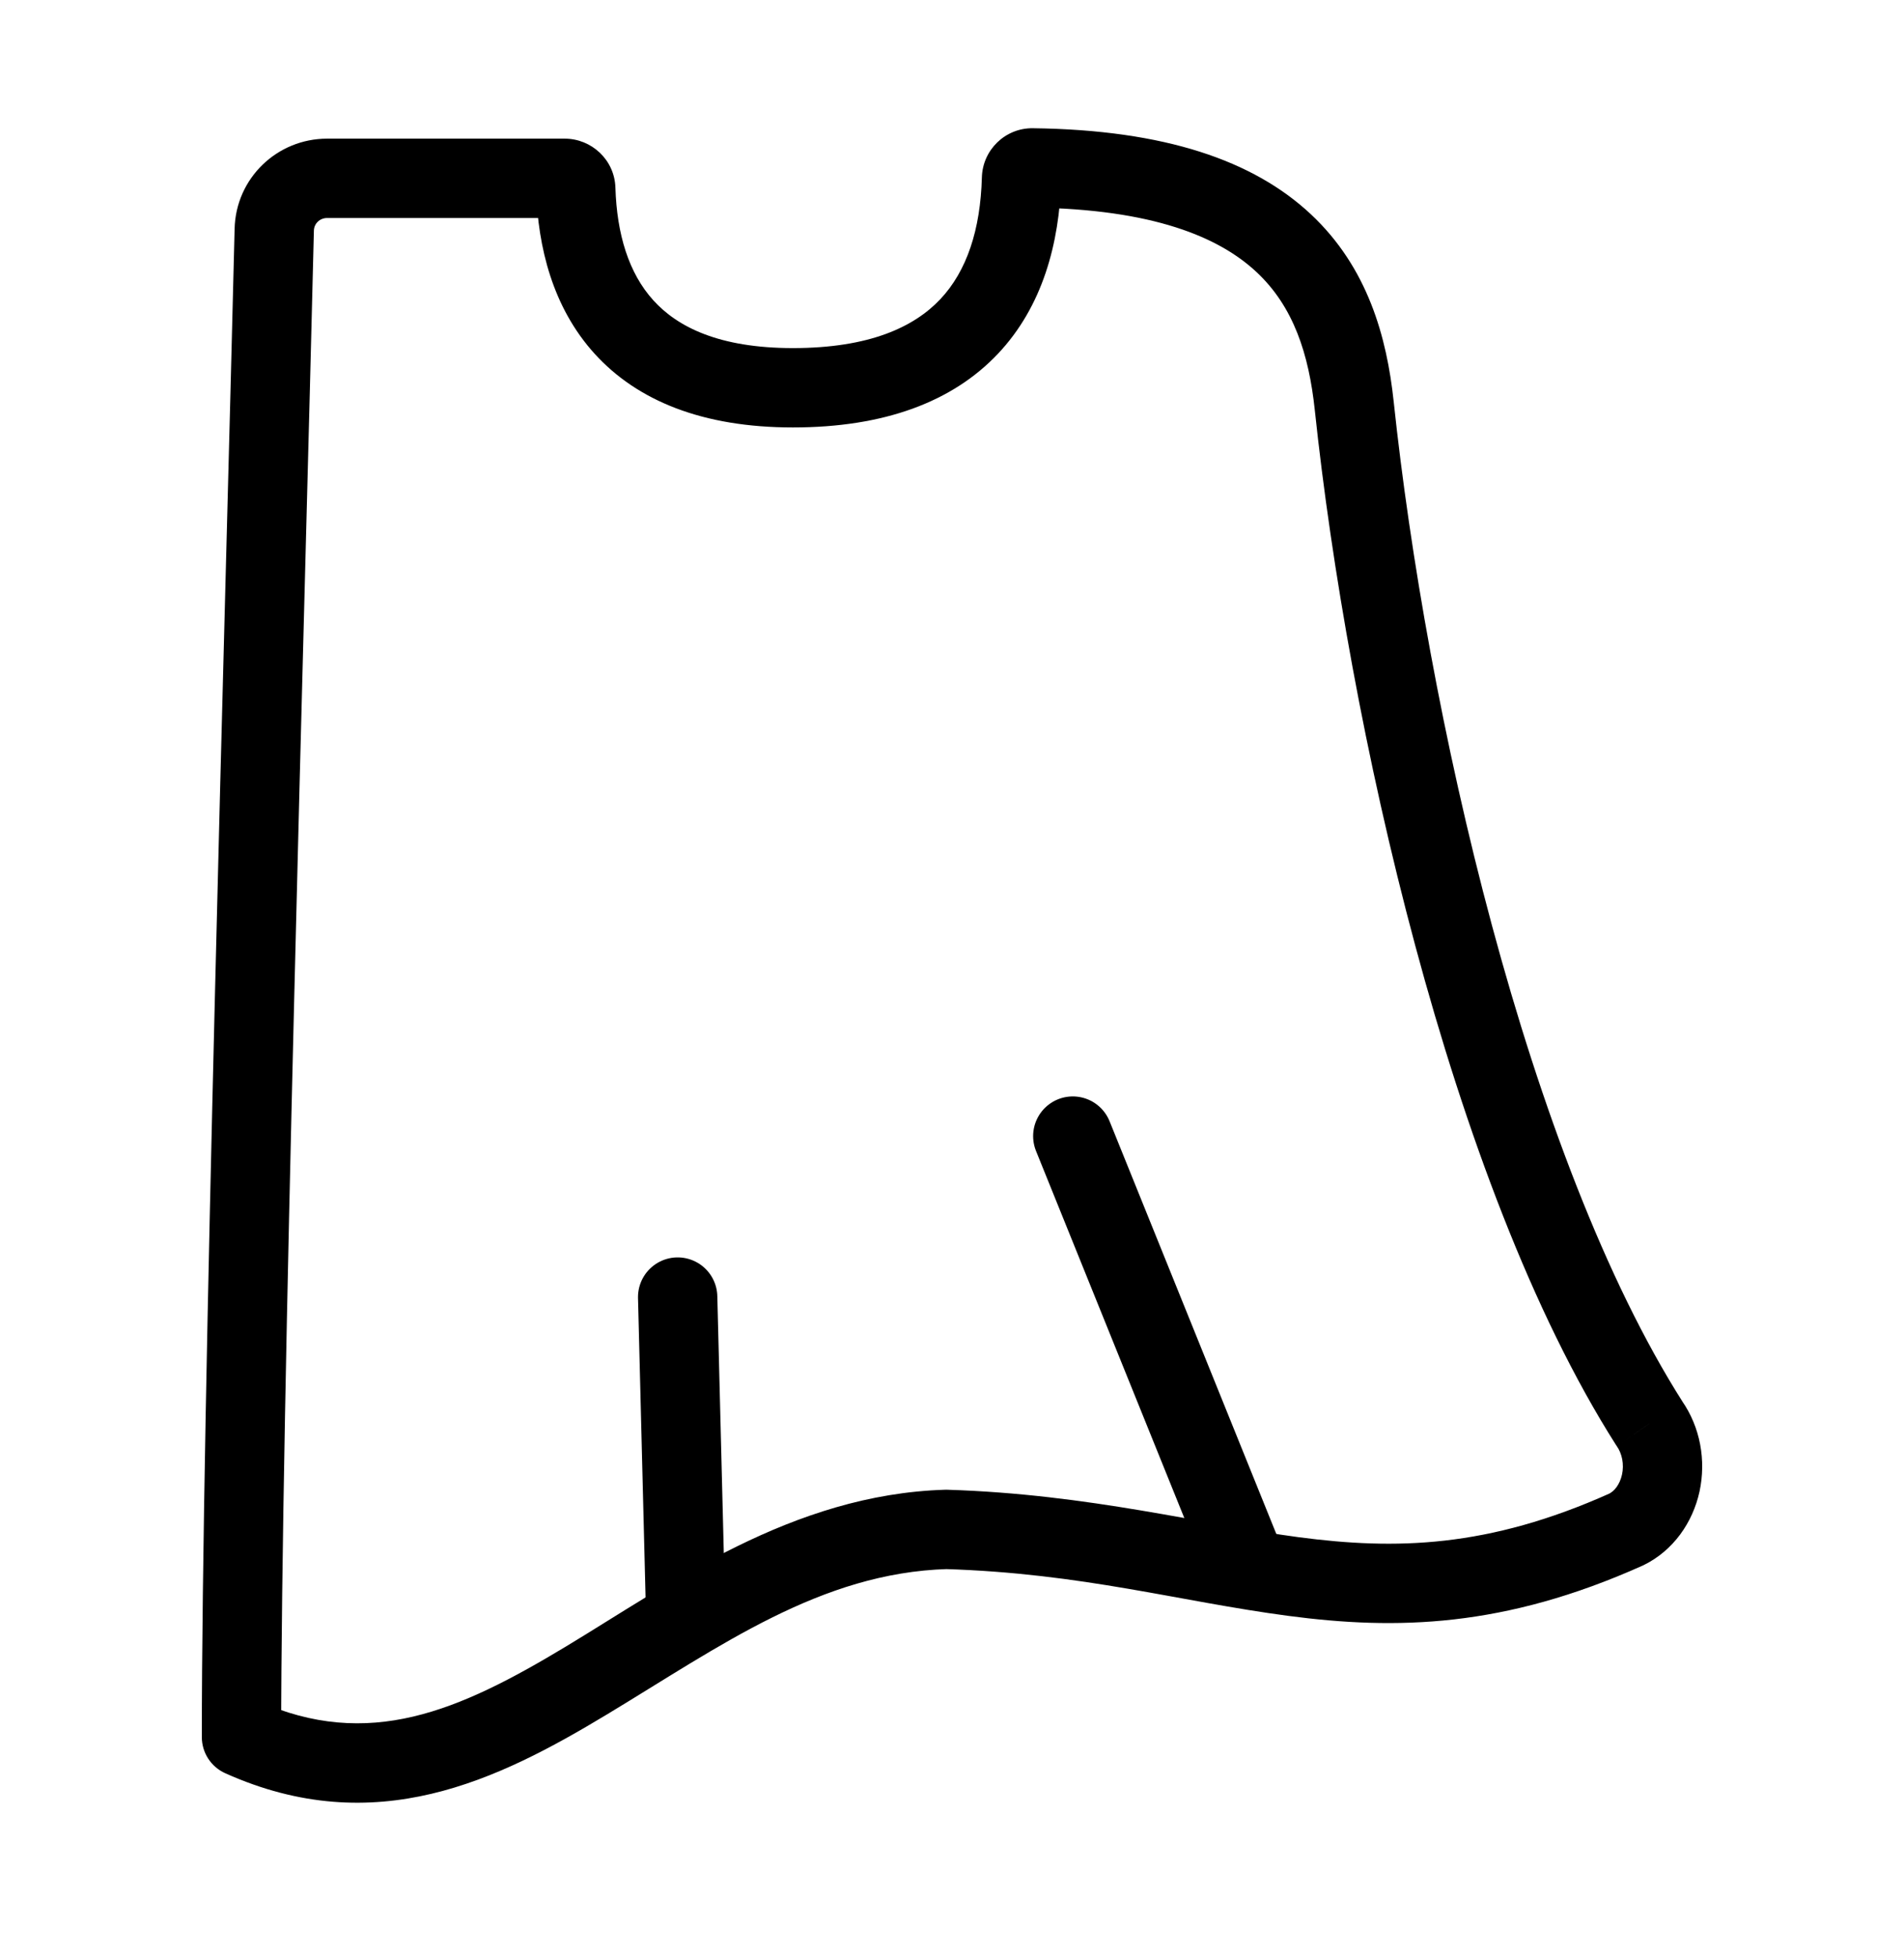 <svg width="36" height="37" viewBox="0 0 36 37" fill="none" xmlns="http://www.w3.org/2000/svg">
<path d="M12.813 24.519L12.96 30.342" stroke="black" stroke-width="1.5" stroke-linecap="round" stroke-linejoin="round"/>
<path d="M20.284 21.476L23.533 29.516" stroke="black" stroke-width="1.5" stroke-linecap="round" stroke-linejoin="round"/>
<path d="M4.566 32.836H3.816C3.816 33.131 3.989 33.399 4.259 33.52L4.566 32.836ZM17.89 28.911L17.913 28.161C17.898 28.161 17.882 28.161 17.867 28.161L17.89 28.911ZM30.751 28.911L31.058 29.595C31.066 29.592 31.074 29.588 31.081 29.584L30.751 28.911ZM31.186 26.909L30.553 27.312C30.559 27.321 30.565 27.33 30.571 27.339L31.186 26.909ZM25.605 7.668L24.859 7.747L24.859 7.747L25.605 7.668ZM10.887 3.571L10.137 3.593L10.887 3.571ZM10.678 3.371L10.678 2.621L10.678 3.371ZM19.315 3.372L18.565 3.352L19.315 3.372ZM4.436 4.323C4.264 11.392 3.816 26.646 3.816 32.836H5.316C5.316 26.671 5.763 11.453 5.935 4.359L4.436 4.323ZM4.259 33.52C7.096 34.793 9.408 33.655 11.48 32.406C13.624 31.113 15.514 29.733 17.913 29.66L17.867 28.161C14.974 28.249 12.668 29.938 10.706 31.121C8.671 32.348 6.968 33.092 4.873 32.151L4.259 33.52ZM17.867 29.66C20.475 29.741 22.286 30.271 24.357 30.545C26.398 30.815 28.436 30.771 31.058 29.595L30.444 28.227C28.134 29.263 26.388 29.3 24.554 29.058C22.75 28.819 20.597 28.244 17.913 28.161L17.867 29.66ZM31.081 29.584C31.355 29.45 31.588 29.249 31.768 29.007L30.563 28.114C30.517 28.176 30.466 28.215 30.421 28.238L31.081 29.584ZM31.768 29.007C31.947 28.765 32.07 28.486 32.134 28.194L30.668 27.875C30.647 27.97 30.609 28.051 30.563 28.114L31.768 29.007ZM32.134 28.194C32.197 27.901 32.201 27.596 32.145 27.302L30.672 27.584C30.69 27.68 30.689 27.78 30.668 27.875L32.134 28.194ZM32.145 27.302C32.089 27.008 31.973 26.726 31.801 26.48L30.571 27.339C30.617 27.404 30.653 27.488 30.672 27.584L32.145 27.302ZM31.819 26.507C30.354 24.203 29.137 20.939 28.208 17.489C27.282 14.049 26.657 10.476 26.351 7.589L24.859 7.747C25.173 10.709 25.812 14.359 26.76 17.879C27.704 21.387 28.968 24.82 30.553 27.312L31.819 26.507ZM14.992 6.58C13.59 6.58 12.806 6.177 12.354 5.678C11.886 5.163 11.663 4.423 11.636 3.548L10.137 3.593C10.17 4.669 10.448 5.81 11.242 6.686C12.053 7.579 13.291 8.08 14.992 8.08V6.58ZM10.678 2.621C6.979 2.621 6.571 2.621 6.185 2.621L6.186 4.121C6.571 4.121 6.979 4.121 10.678 4.121L10.678 2.621ZM18.565 3.352C18.538 4.34 18.282 5.123 17.777 5.658C17.283 6.18 16.442 6.58 14.992 6.58V8.08C16.72 8.08 18.009 7.596 18.868 6.688C19.715 5.791 20.031 4.595 20.065 3.393L18.565 3.352ZM19.511 3.924C21.807 3.952 23.054 4.485 23.758 5.143C24.459 5.798 24.747 6.695 24.859 7.747L26.351 7.589C26.222 6.379 25.864 5.058 24.782 4.047C23.701 3.037 22.027 2.455 19.53 2.424L19.511 3.924ZM11.636 3.548C11.621 3.023 11.185 2.621 10.678 2.621L10.678 4.121C10.393 4.121 10.146 3.898 10.137 3.593L11.636 3.548ZM20.065 3.393C20.056 3.686 19.817 3.927 19.511 3.924L19.53 2.424C19.003 2.417 18.579 2.838 18.565 3.352L20.065 3.393ZM5.935 4.359C5.938 4.229 6.044 4.121 6.186 4.121L6.185 2.621C5.241 2.621 4.459 3.367 4.436 4.323L5.935 4.359Z" fill="black"/>
</svg>
